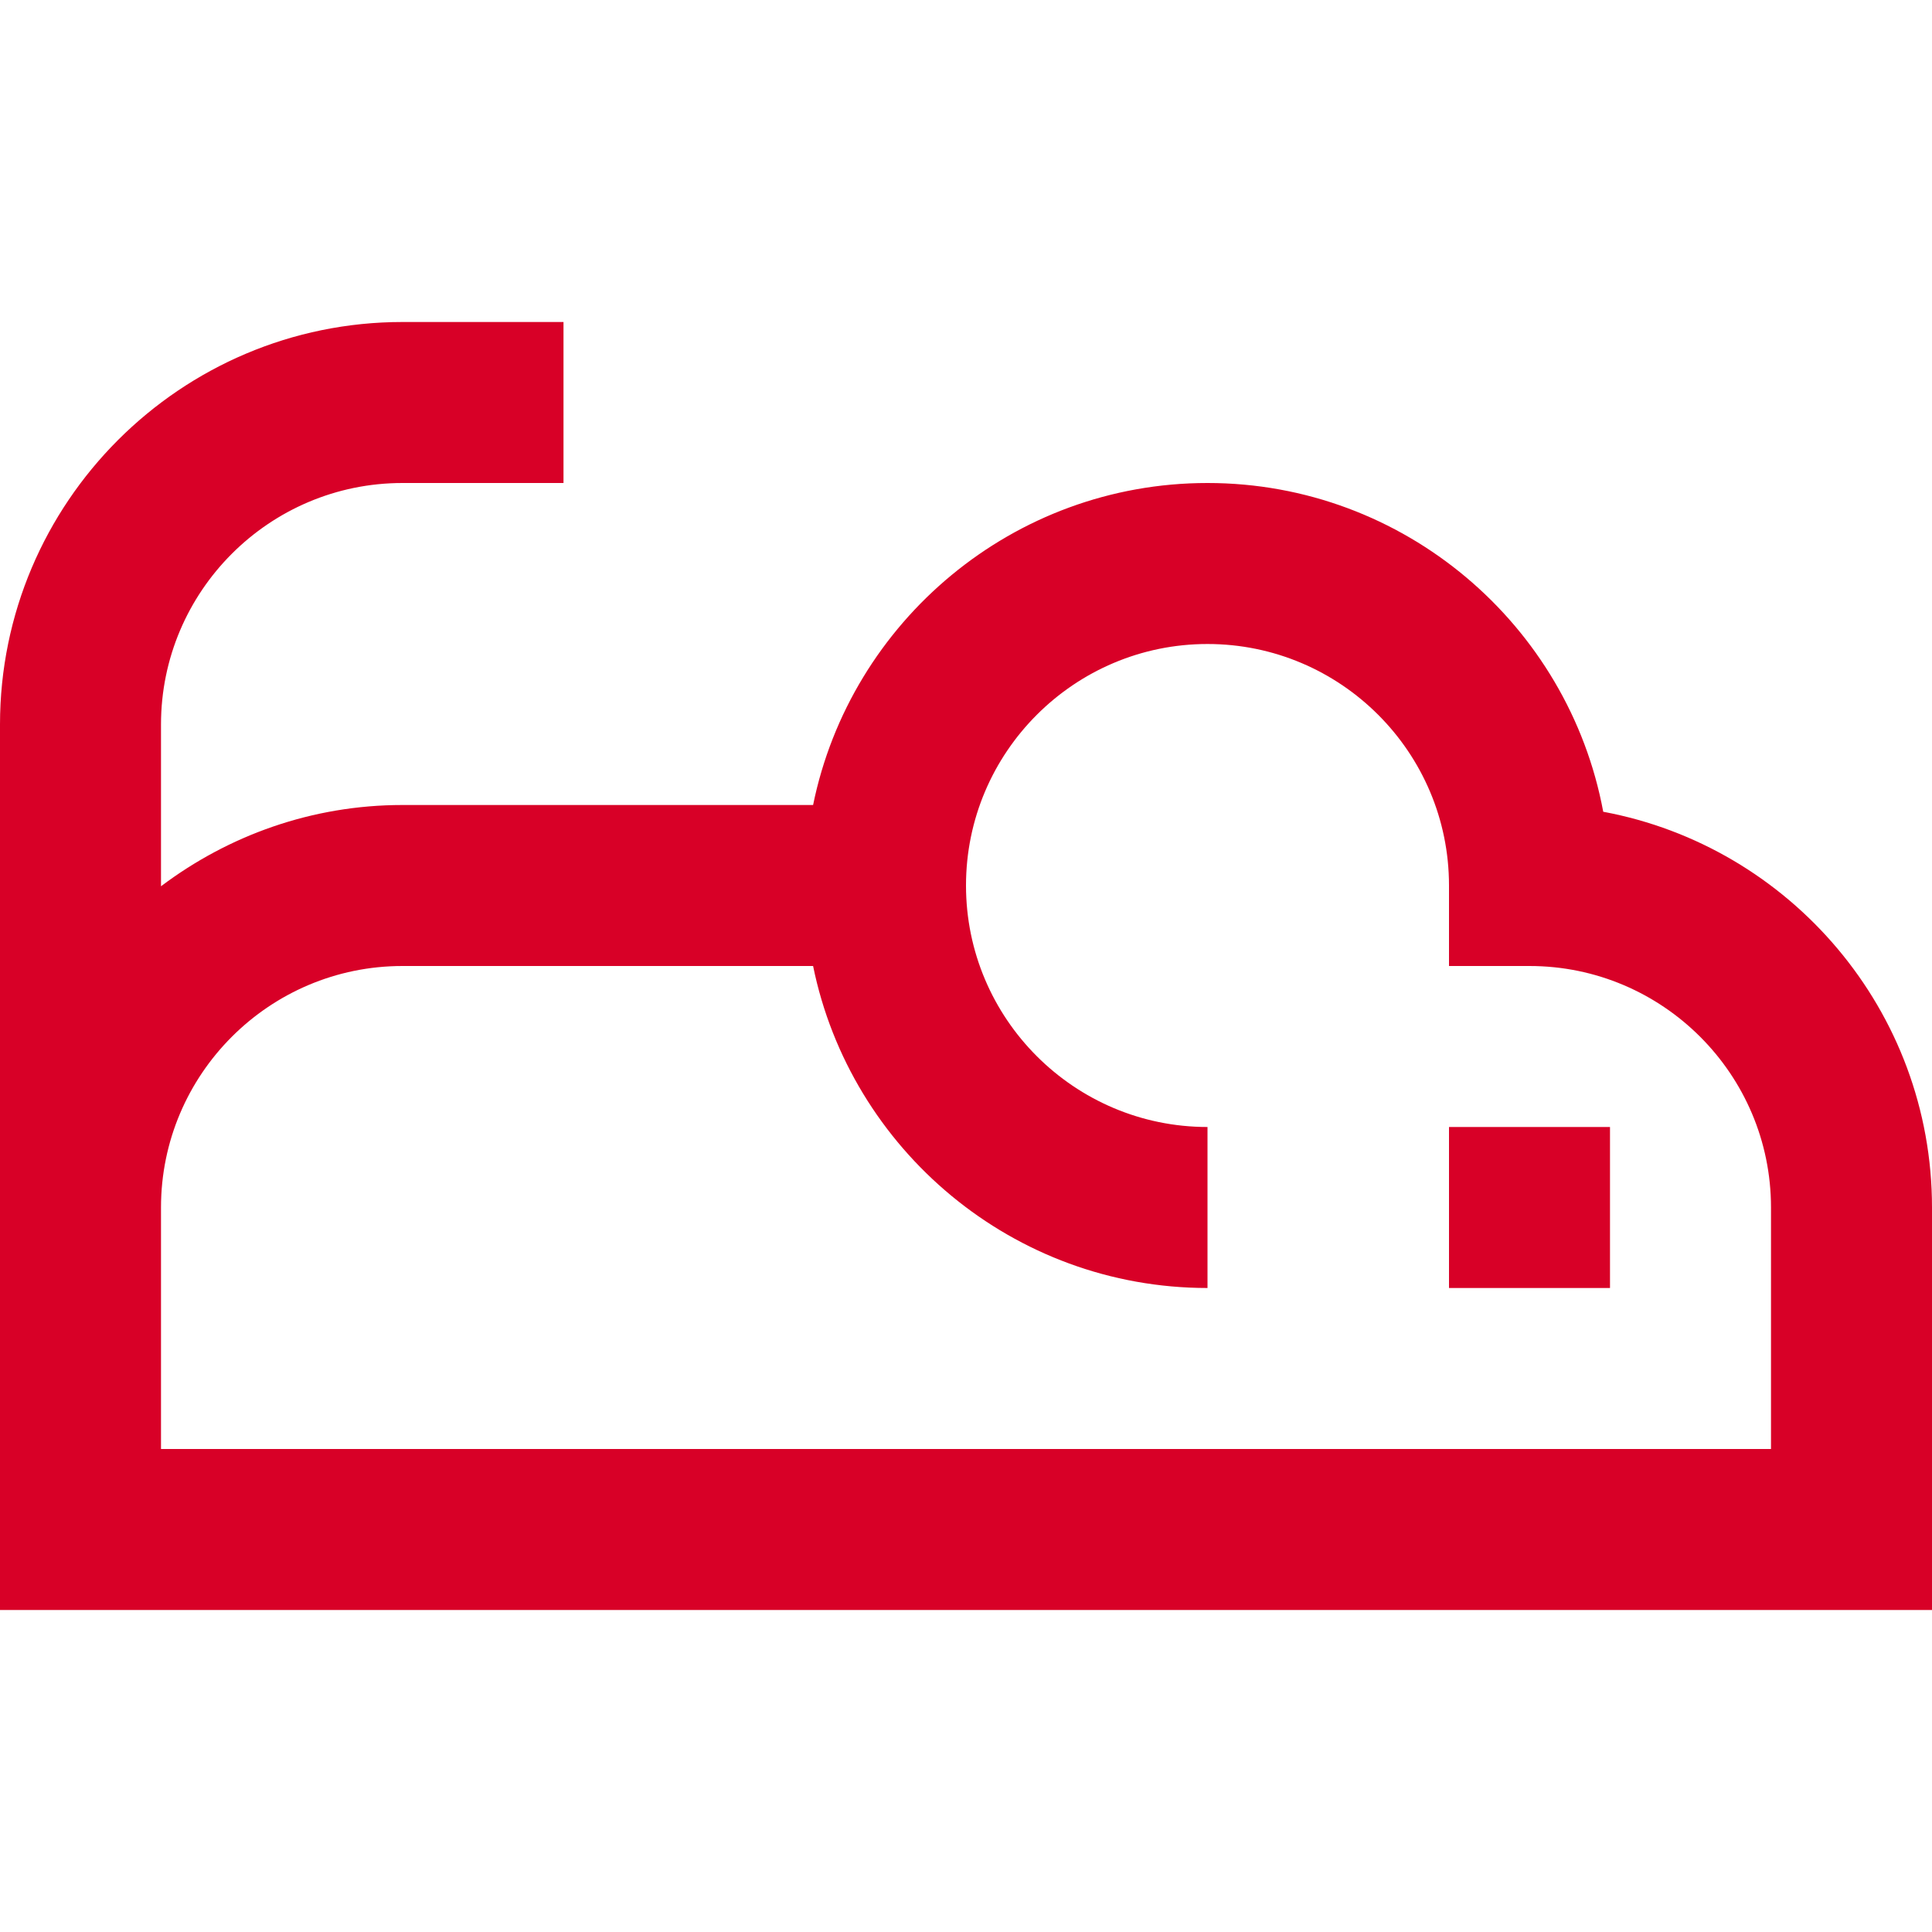 <?xml version="1.0"?>
<svg xmlns="http://www.w3.org/2000/svg" height="512px" viewBox="0 -64 384 384" width="512px"><path d="m318.656 97.344c-6.902-37.137-39.551-65.344-78.656-65.344-38.633 0-70.961 27.527-78.391 64h-81.609c-18.023 0-34.609 6.062-48 16.152v-32.152c0-26.473 21.527-48 48-48h32v-32h-32c-44.113 0-80 35.887-80 80v176h384v-80c0-39.113-28.207-71.754-65.344-78.656zm33.344 126.656h-320v-48c0-26.473 21.527-48 48-48h81.609c7.438 36.473 39.758 64 78.391 64v-32c-26.473 0-48-21.527-48-48s21.527-48 48-48 48 21.527 48 48v16h16c26.473 0 48 21.527 48 48zm0 0" fill="#D80027"/><path d="m288 160h32v32h-32zm0 0" fill="#D80027"/></svg>
